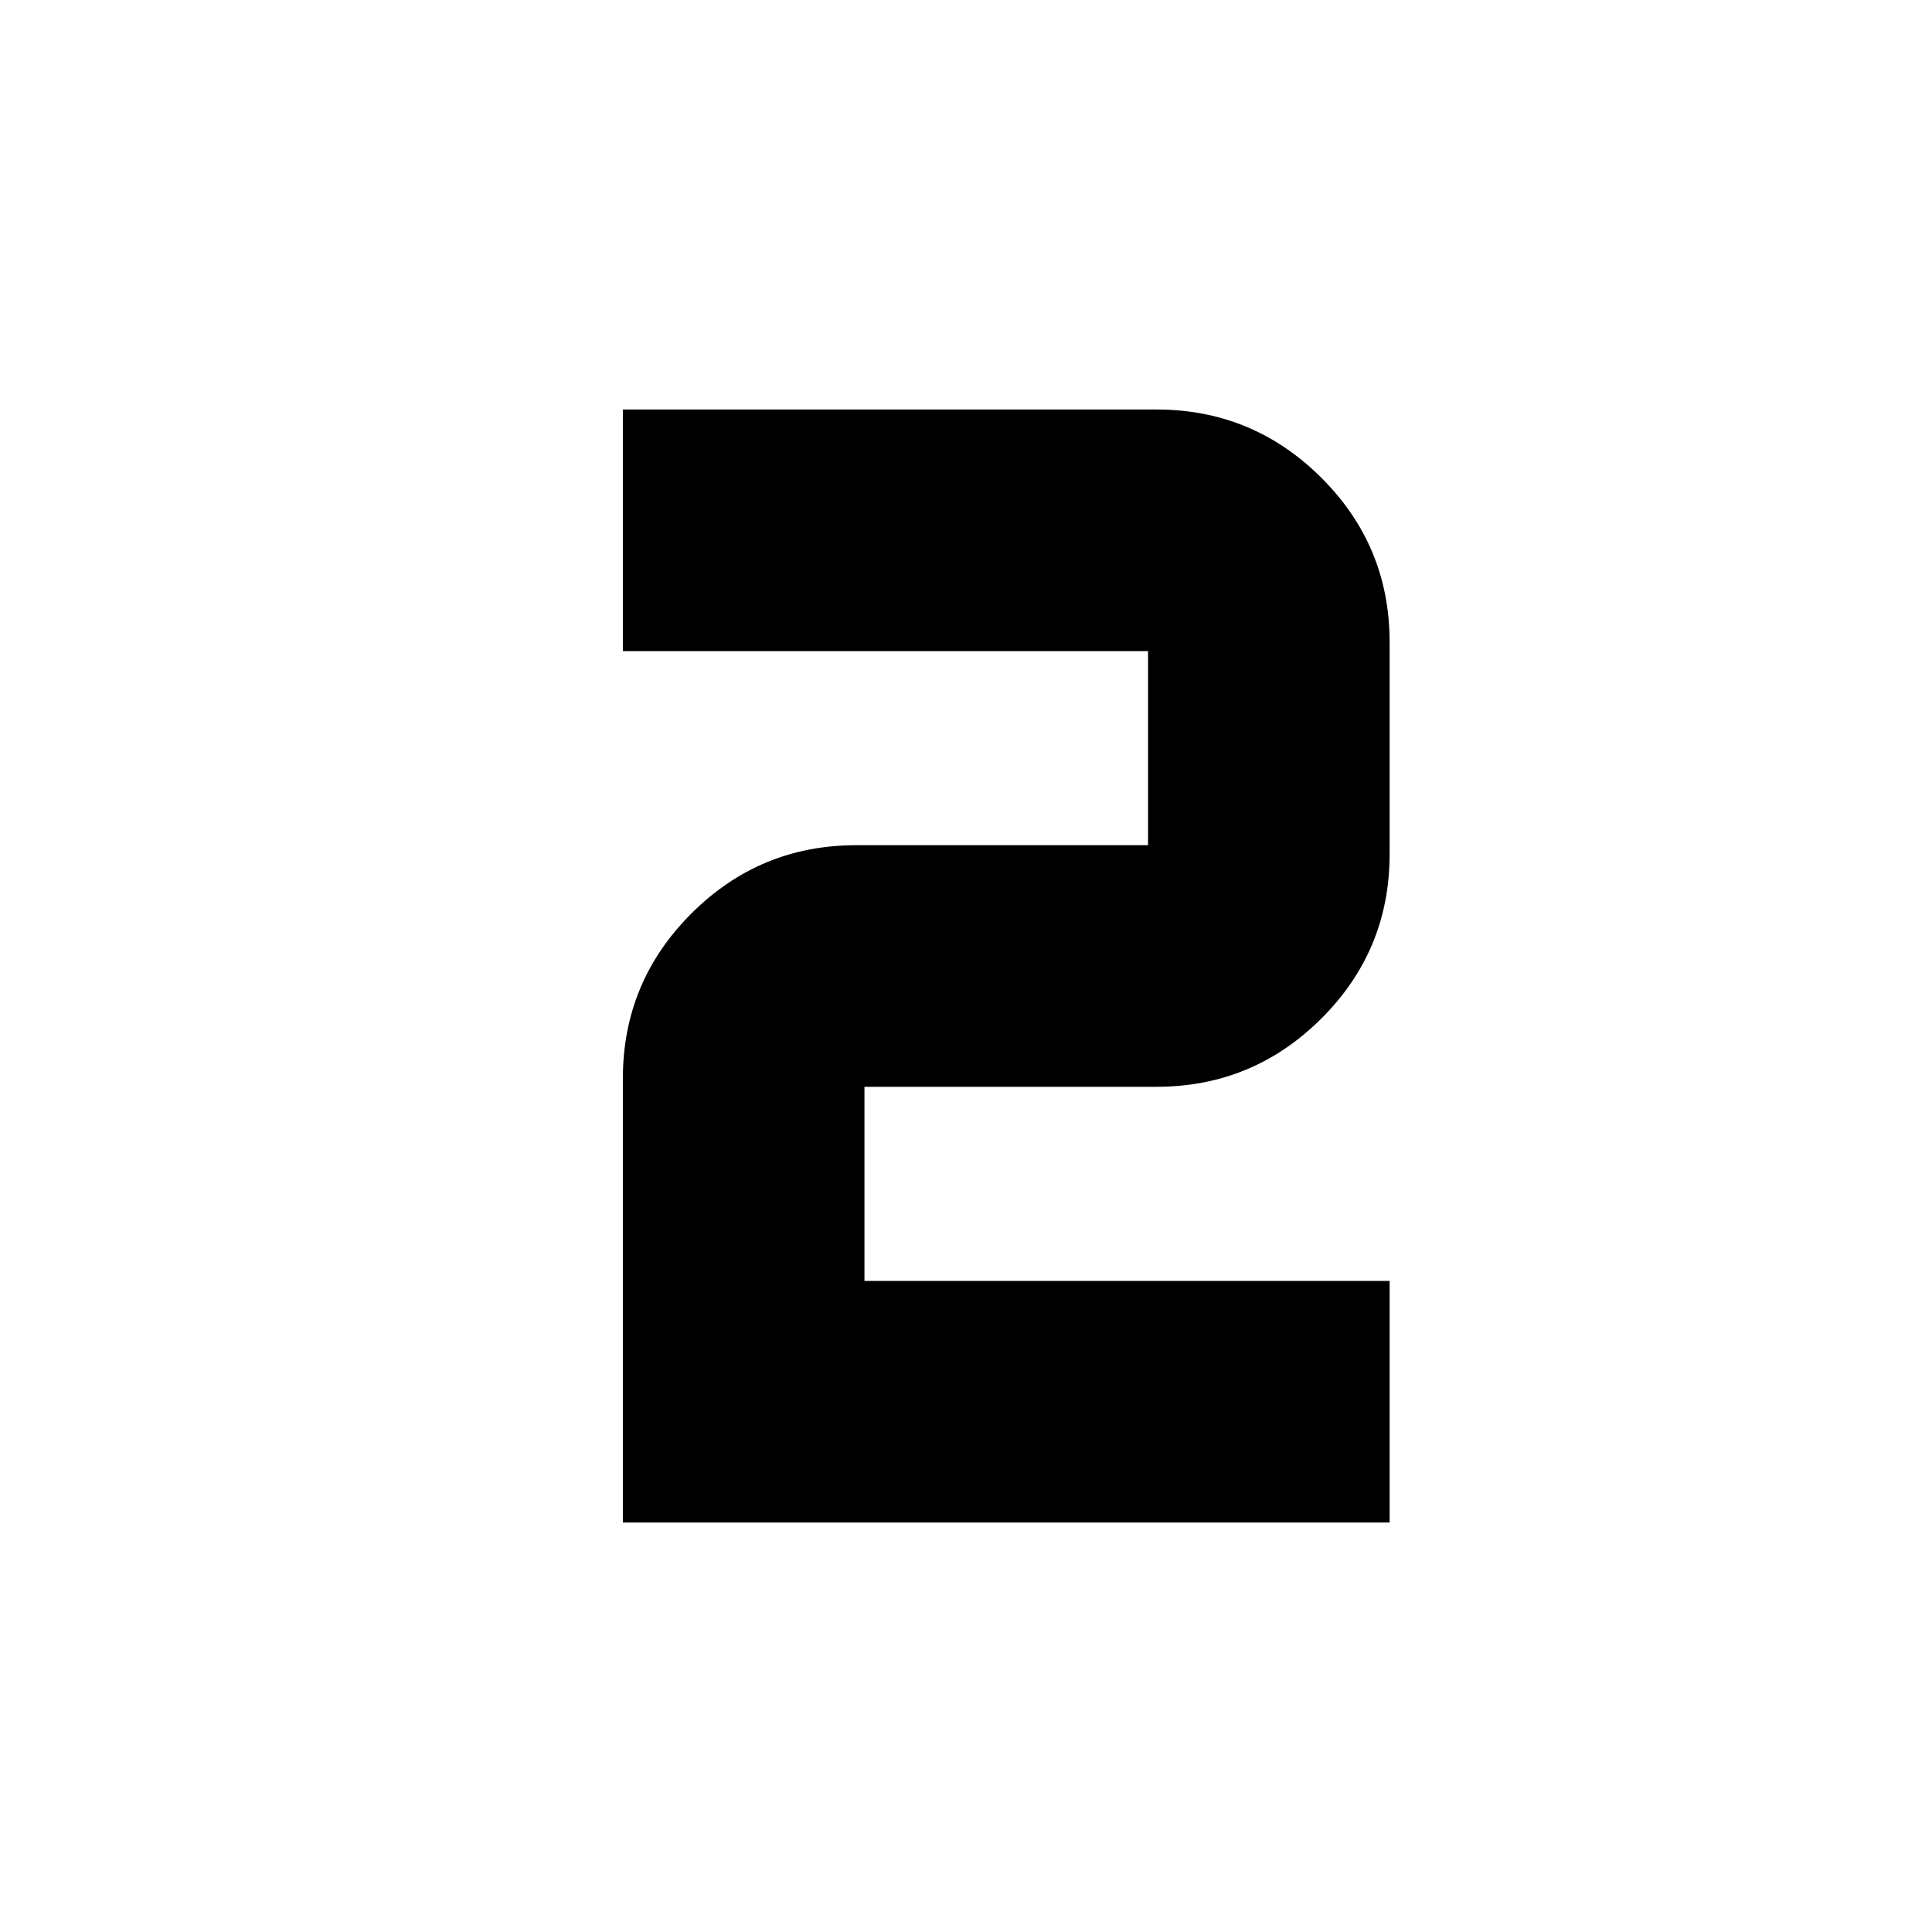 <svg xmlns="http://www.w3.org/2000/svg" height="24" viewBox="0 -960 960 960" width="24"><path d="M309.5-203.48v-220.65q0-47.91 33.99-81.9 33.99-33.99 81.9-33.99h145.07v-96.46H309.5v-120.04h265.11q47.91 0 81.9 33.85 33.99 33.84 33.99 81.76v105.32q0 47.92-33.99 81.76-33.99 33.85-81.9 33.85H429.54v96.46H690.5v120.04h-381Z"/></svg>